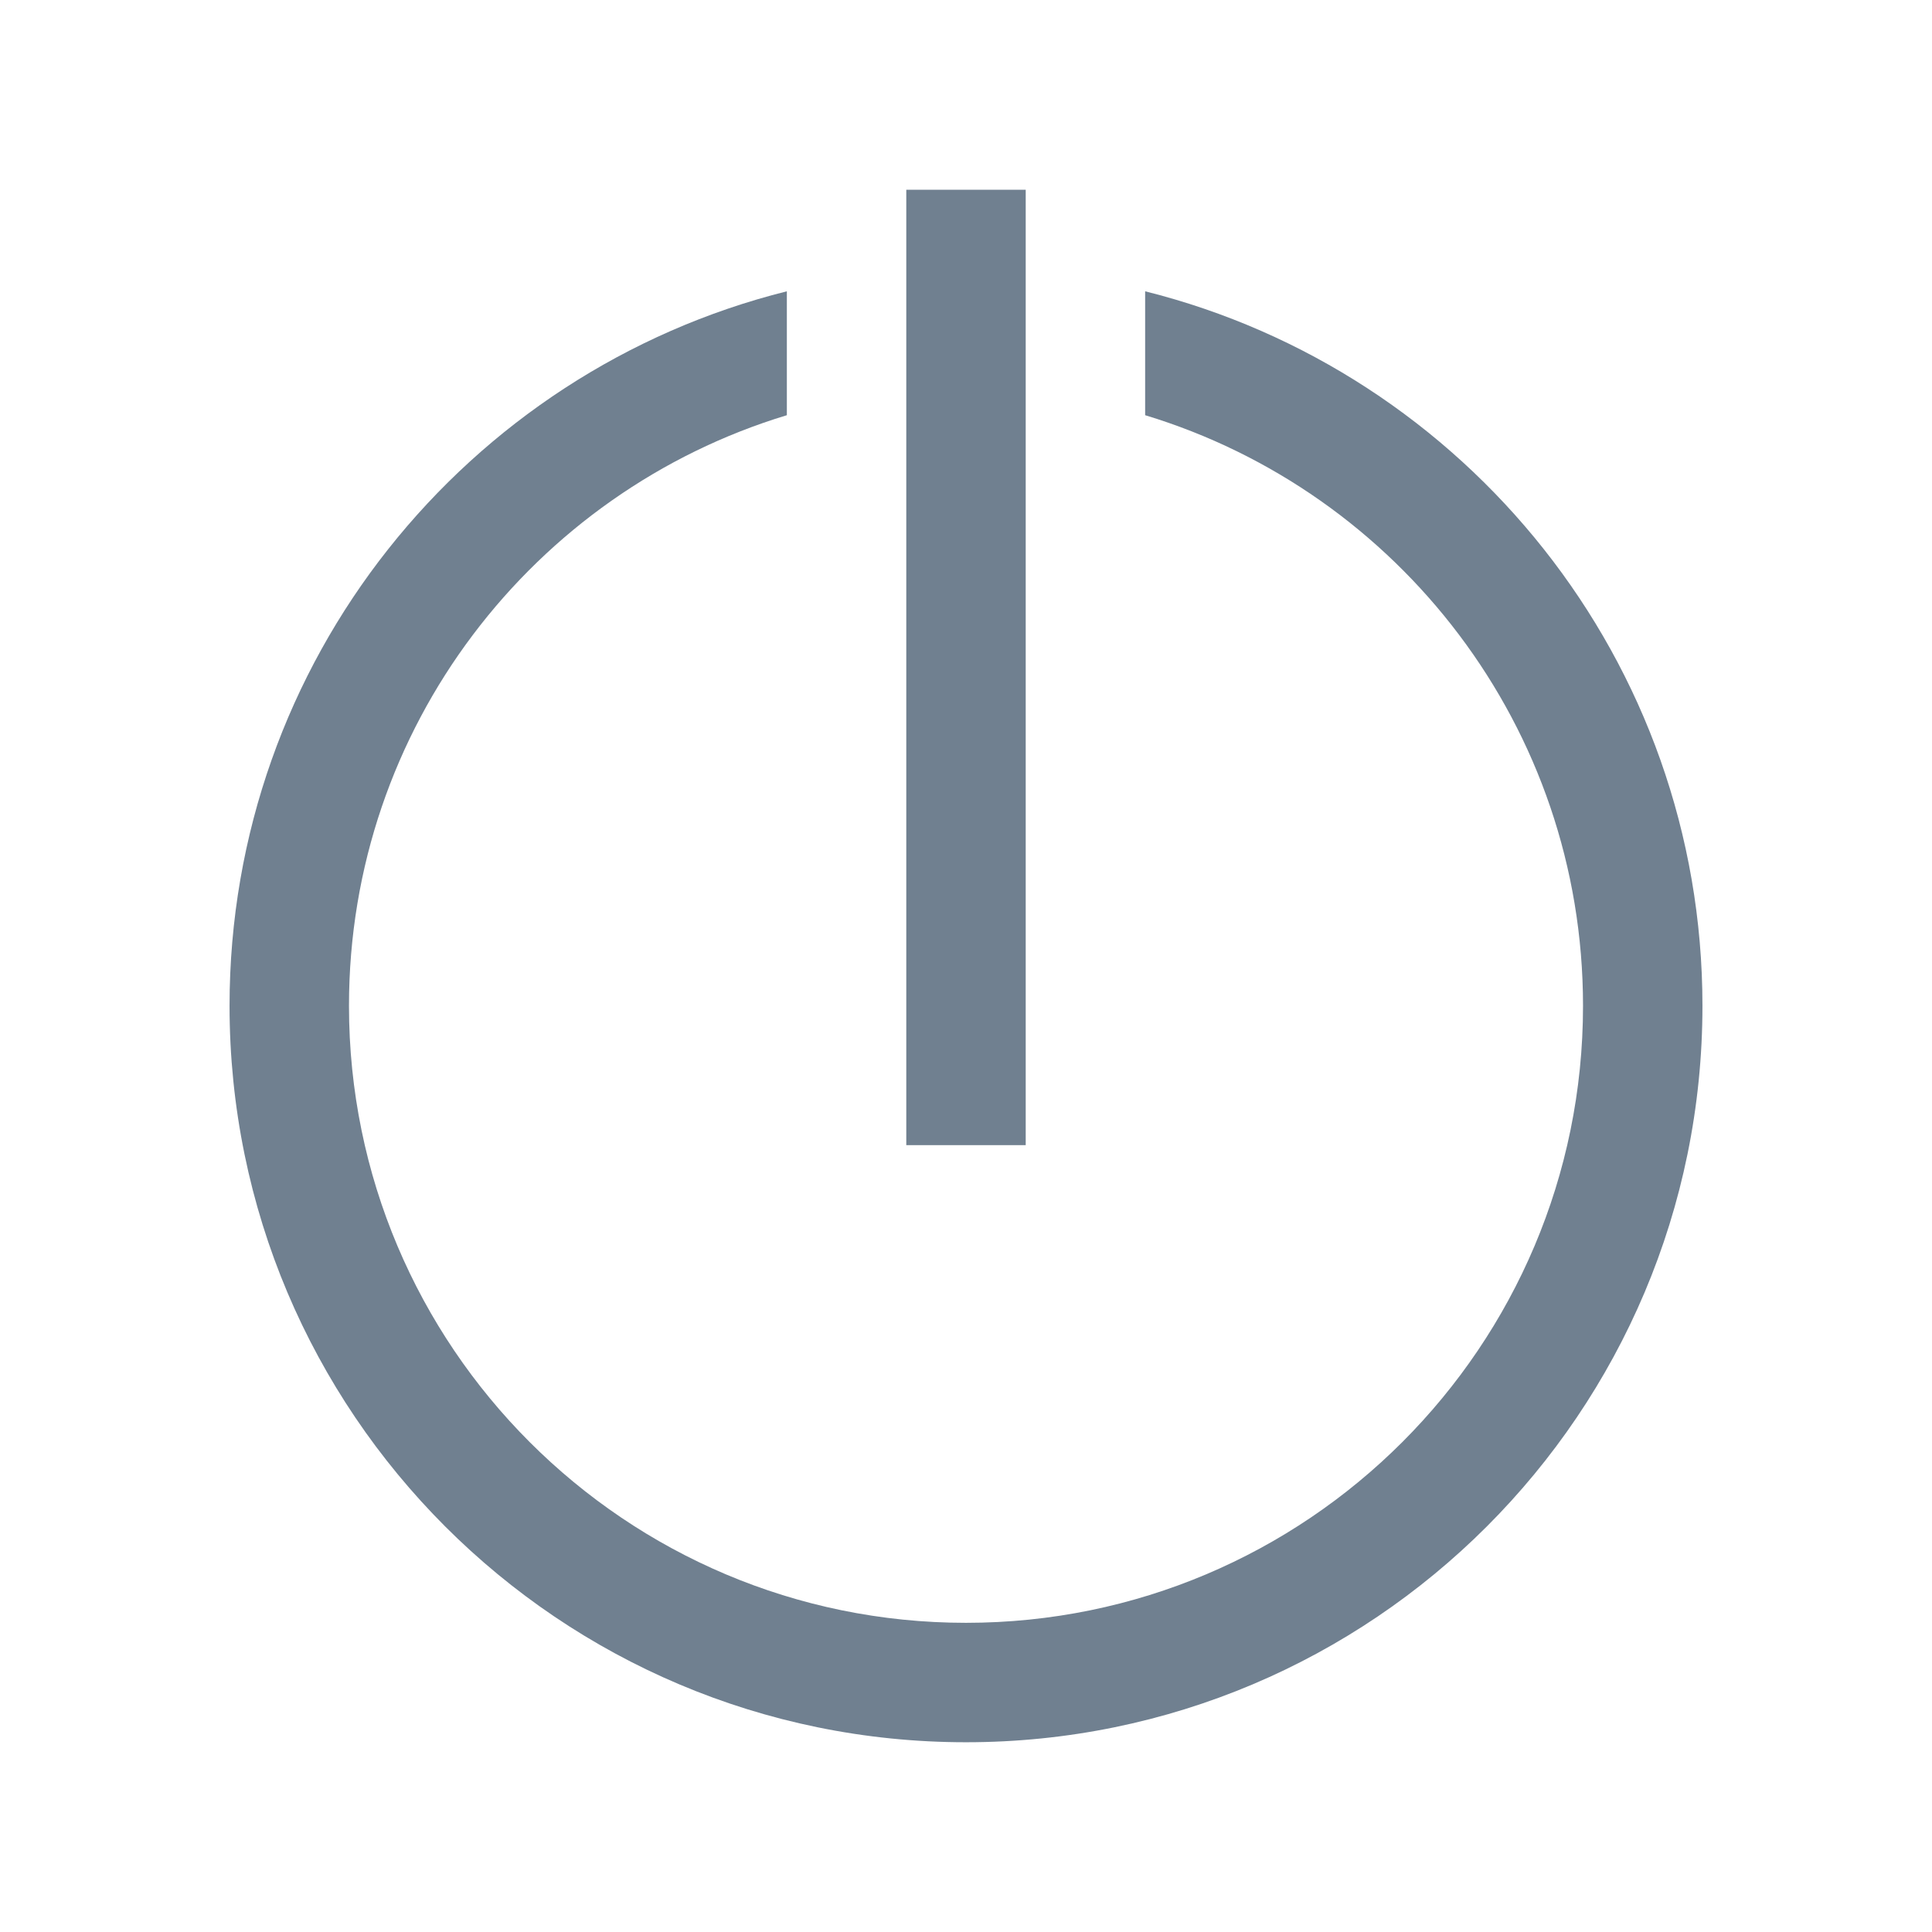 <svg width="130" height="130" viewBox="0 0 130 130" fill="none" xmlns="http://www.w3.org/2000/svg">
<path d="M69.018 12.768H60.982V77.054H69.018V12.768Z" fill="#708090"/>
<path d="M52.946 27.938V19.601C31.404 24.985 15.446 44.468 15.446 67.679C15.446 95.046 37.632 117.232 65 117.232C92.368 117.232 114.554 95.046 114.554 67.679C114.554 44.468 98.596 24.985 77.054 19.601V27.938C94.105 33.102 106.518 48.941 106.518 67.679C106.518 90.608 87.93 109.196 65 109.196C42.07 109.196 23.482 90.608 23.482 67.679C23.482 48.941 35.895 33.102 52.946 27.938Z" fill="#708090"/>
</svg>
